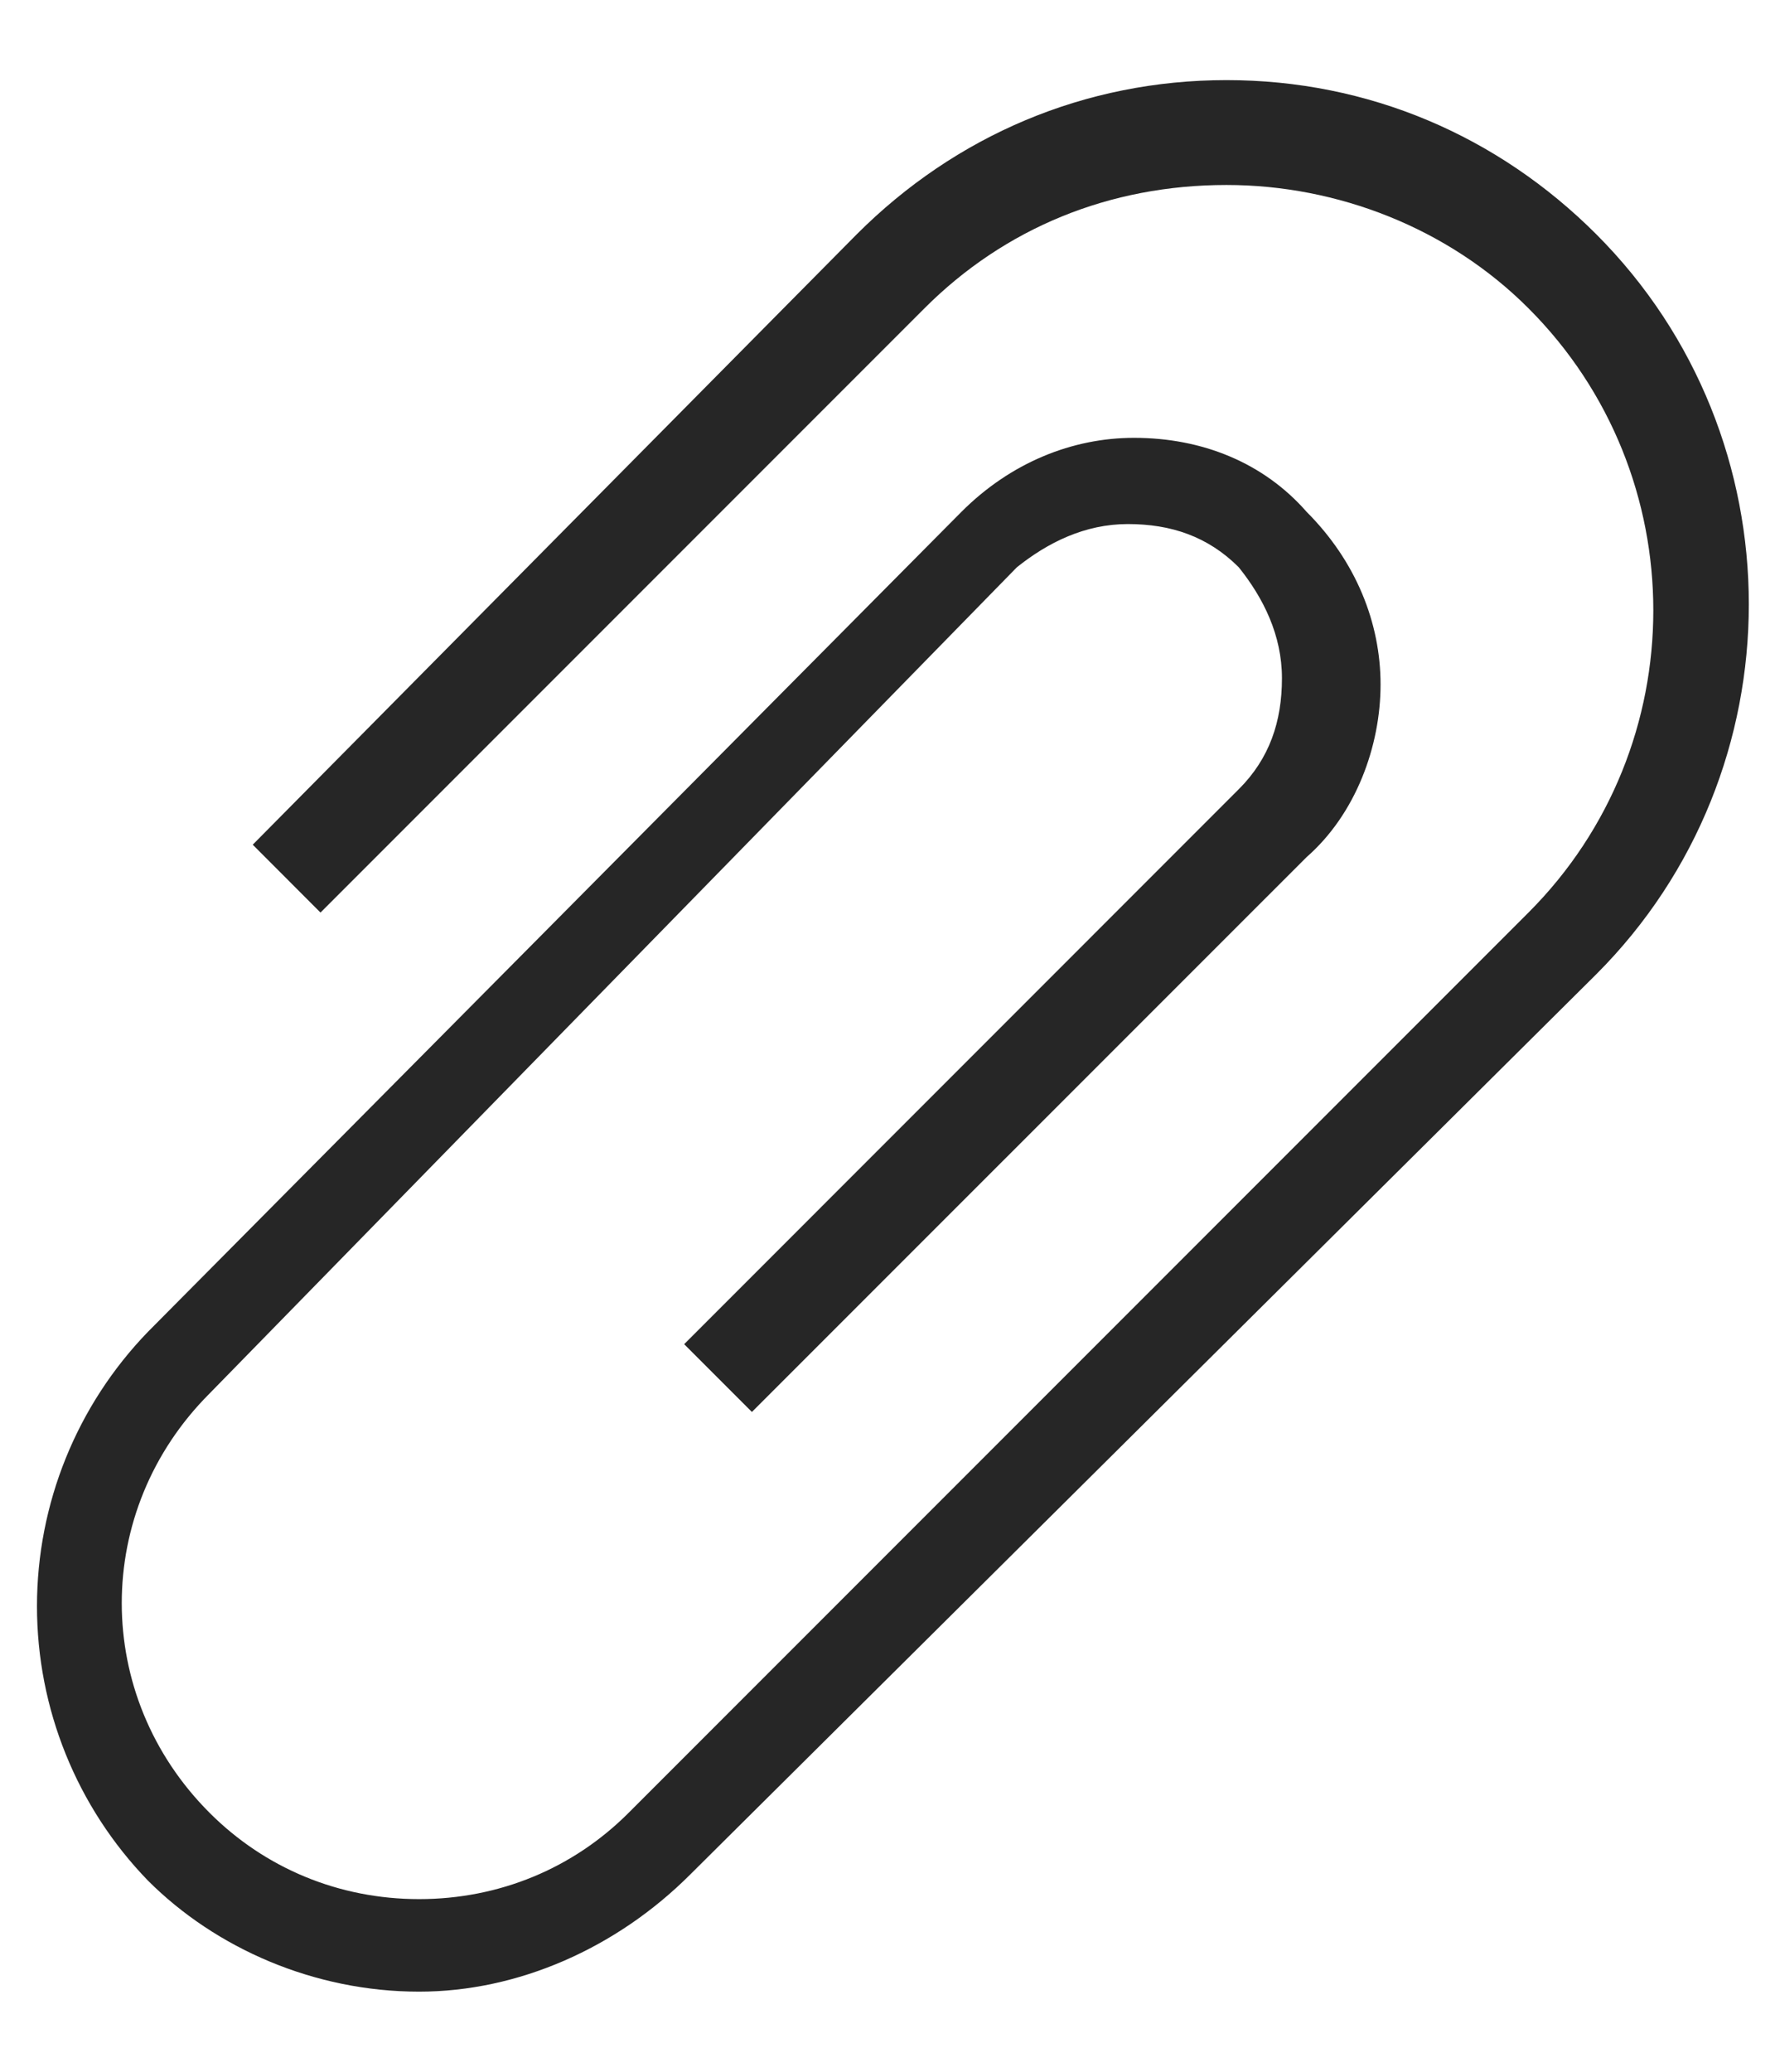 <svg width="18" height="21" viewBox="0 0 18 21" fill="none" xmlns="http://www.w3.org/2000/svg">
<path d="M4.25 20.188C3.188 20.188 2.188 19.75 1.5 19.062C0.778 18.317 0.375 17.319 0.375 16.281C0.375 15.243 0.778 14.246 1.5 13.5L9.75 5.188C10.25 4.688 10.875 4.438 11.5 4.438C12.188 4.438 12.812 4.688 13.25 5.188C13.75 5.688 14 6.312 14 6.938C14 7.562 13.75 8.25 13.25 8.688L7.625 14.312L6.938 13.625L12.562 8C12.875 7.688 13 7.312 13 6.875C13 6.438 12.812 6.062 12.562 5.75C12.25 5.438 11.875 5.312 11.438 5.312C11 5.312 10.625 5.5 10.312 5.75L2.125 14.125C0.938 15.312 0.938 17.188 2.125 18.375C2.688 18.938 3.438 19.25 4.25 19.25C5.063 19.25 5.813 18.938 6.375 18.375L15.5 9.25C17.188 7.562 17.188 4.812 15.5 3.125C14.688 2.312 13.562 1.875 12.438 1.875C11.25 1.875 10.188 2.312 9.375 3.125L3.25 9.25L2.563 8.562L8.688 2.375C9.688 1.375 11 0.812 12.438 0.812C13.875 0.812 15.188 1.375 16.188 2.375C18.25 4.438 18.25 7.812 16.188 9.875L7 19C6.25 19.75 5.25 20.188 4.25 20.188Z" fill="#262626"/>
</svg>
